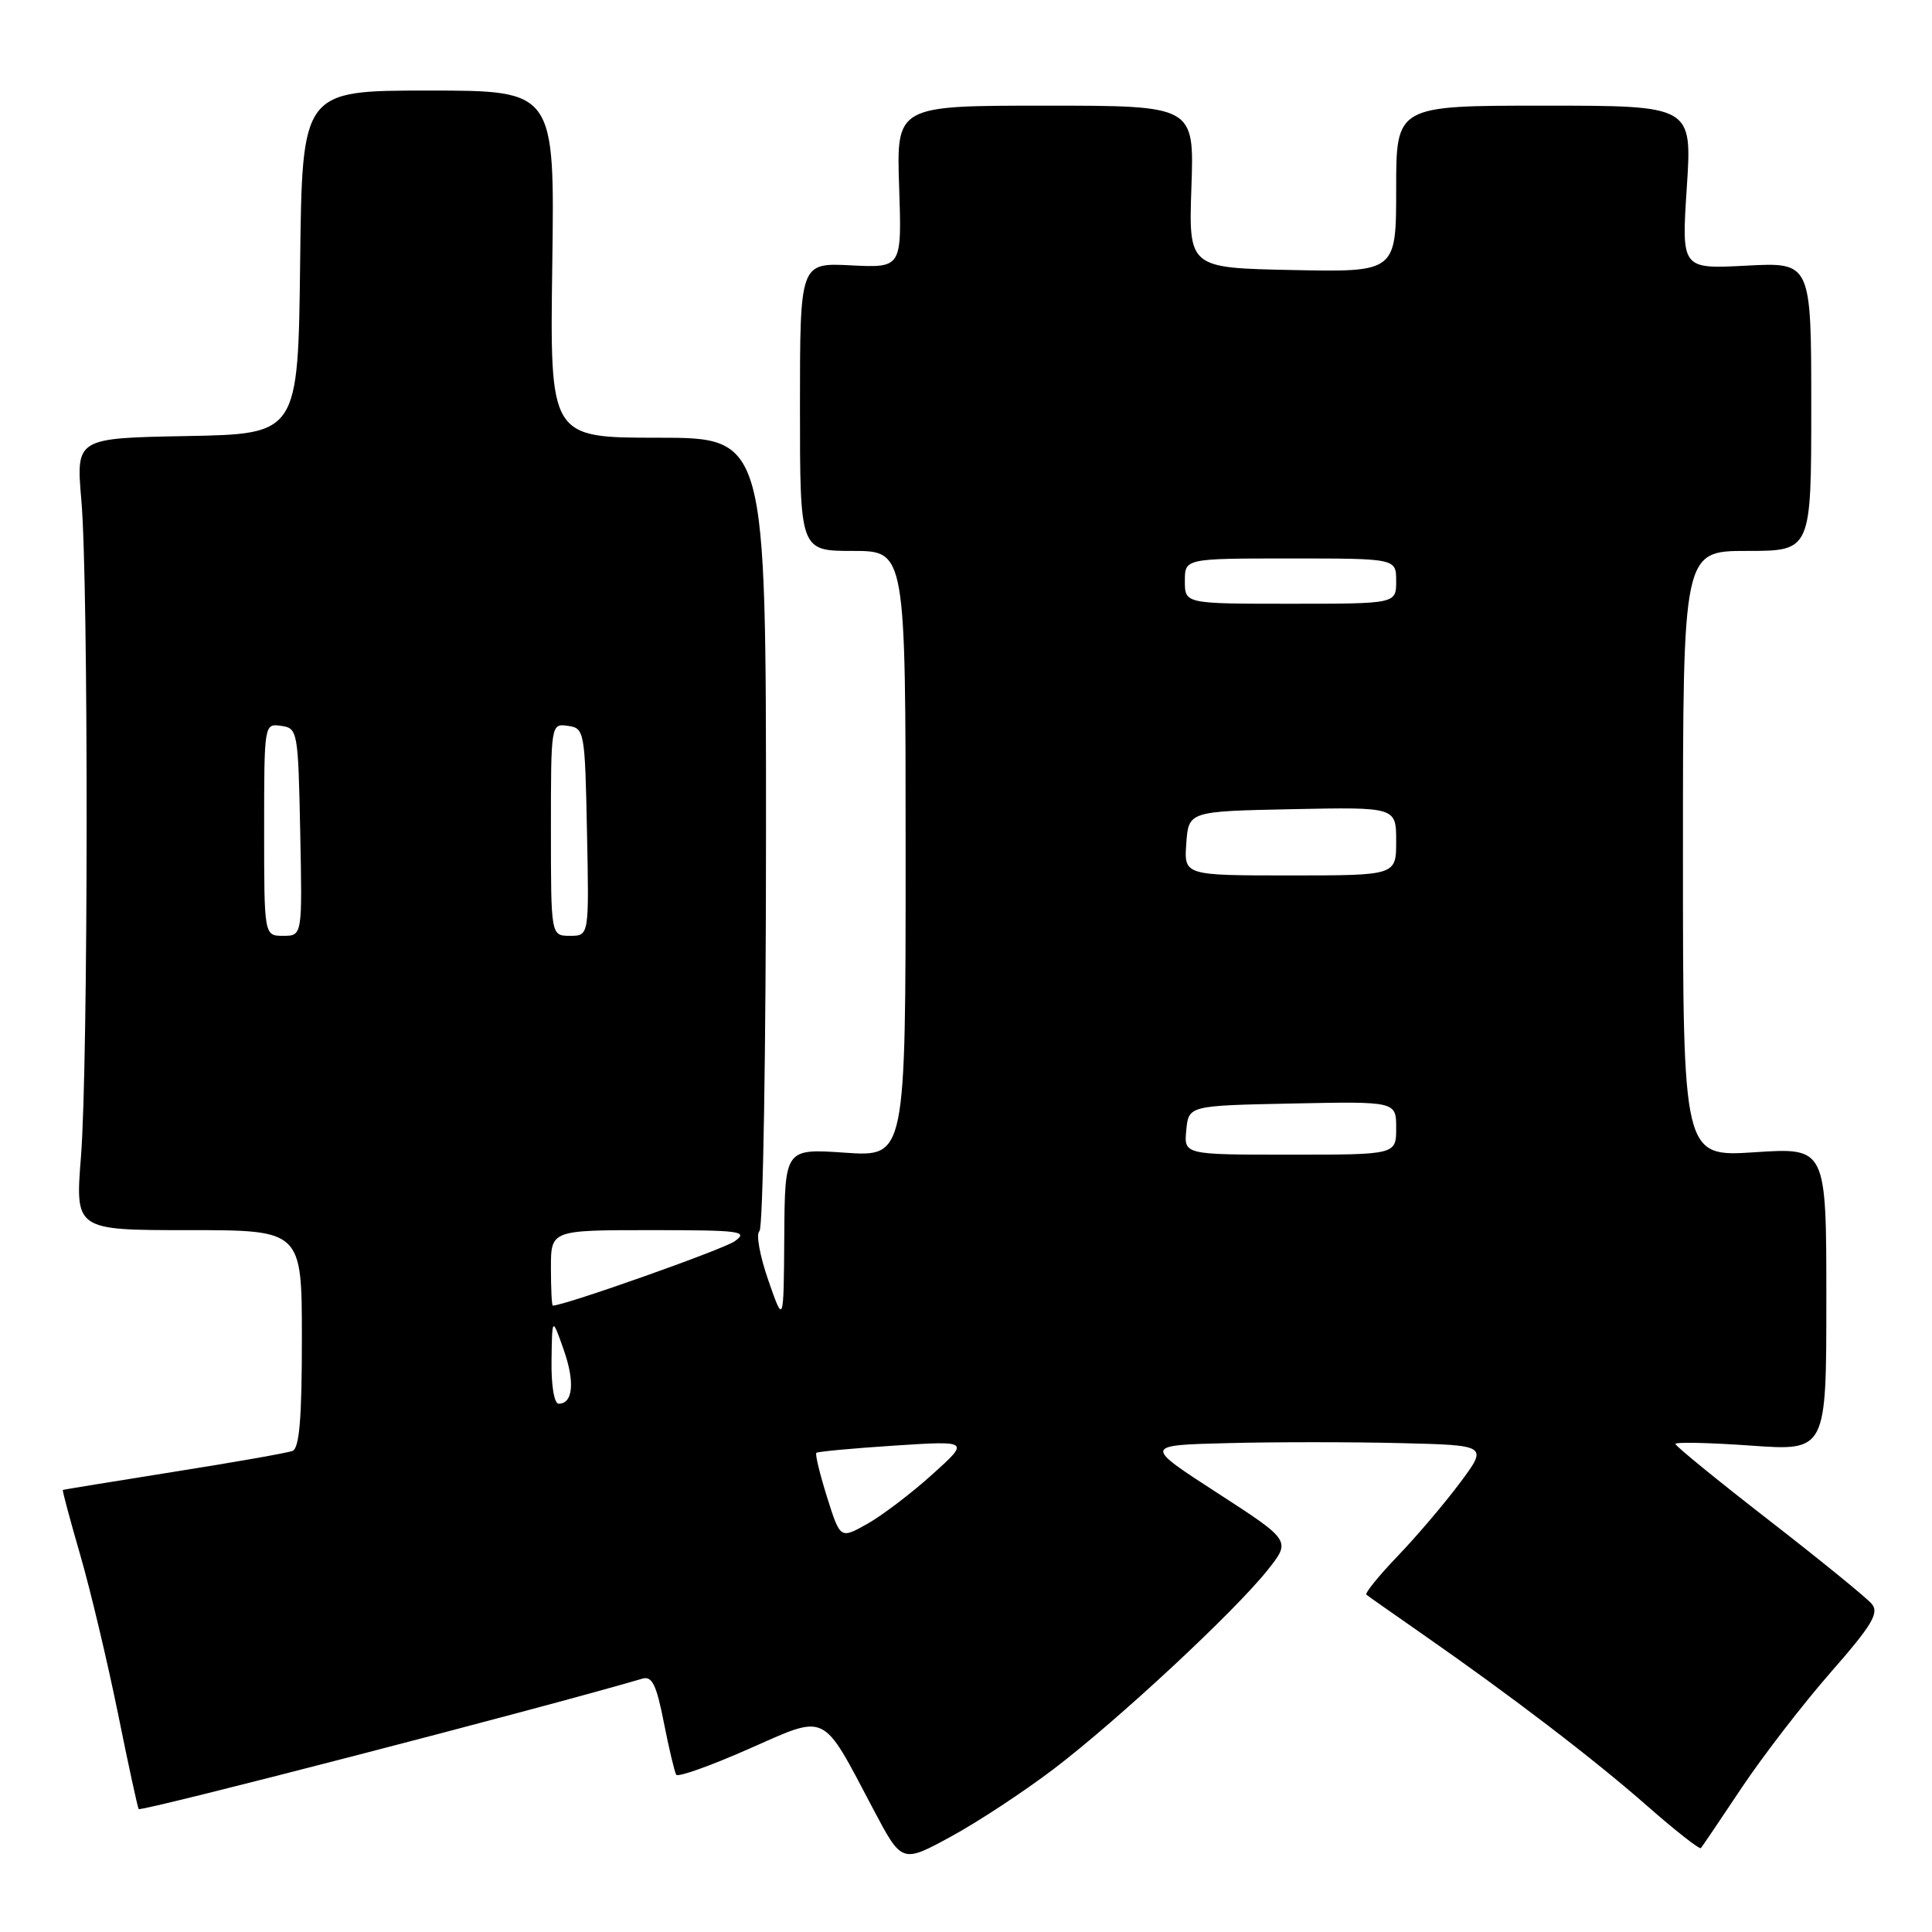 <?xml version="1.0" encoding="UTF-8" standalone="no"?>
<!DOCTYPE svg PUBLIC "-//W3C//DTD SVG 1.1//EN" "http://www.w3.org/Graphics/SVG/1.1/DTD/svg11.dtd" >
<svg xmlns="http://www.w3.org/2000/svg" xmlns:xlink="http://www.w3.org/1999/xlink" version="1.1" viewBox="0 0 256 256">
 <g >
 <path fill="currentColor"
d=" M 139.66 234.37 C 148.14 227.92 163.66 213.48 167.99 208.01 C 171.06 204.14 171.06 204.14 161.30 197.82 C 151.53 191.50 151.53 191.50 162.71 191.22 C 168.86 191.06 179.13 191.06 185.53 191.22 C 197.17 191.50 197.17 191.50 193.44 196.50 C 191.39 199.25 187.66 203.63 185.16 206.23 C 182.67 208.83 180.82 211.11 181.06 211.31 C 181.30 211.51 184.65 213.86 188.50 216.54 C 200.25 224.72 211.16 233.06 218.28 239.31 C 222.01 242.59 225.21 245.09 225.38 244.88 C 225.56 244.67 228.01 241.05 230.82 236.83 C 233.64 232.62 238.94 225.75 242.59 221.58 C 248.05 215.35 249.02 213.73 248.03 212.54 C 247.36 211.73 241.24 206.75 234.41 201.45 C 227.58 196.15 222.00 191.60 222.00 191.33 C 222.00 191.06 226.50 191.16 232.00 191.55 C 242.00 192.26 242.00 192.26 242.00 172.16 C 242.00 152.05 242.00 152.05 232.50 152.68 C 223.00 153.30 223.00 153.30 223.00 113.15 C 223.00 73.00 223.00 73.00 231.50 73.00 C 240.00 73.00 240.00 73.00 240.00 53.87 C 240.00 34.75 240.00 34.75 231.40 35.20 C 222.80 35.65 222.80 35.65 223.51 24.83 C 224.22 14.00 224.22 14.00 204.61 14.00 C 185.00 14.00 185.00 14.00 185.00 25.03 C 185.00 36.06 185.00 36.06 171.25 35.78 C 157.50 35.50 157.50 35.50 157.87 24.75 C 158.24 14.00 158.24 14.00 138.51 14.00 C 118.78 14.00 118.78 14.00 119.14 24.75 C 119.50 35.50 119.50 35.50 112.75 35.16 C 106.00 34.82 106.00 34.82 106.00 53.91 C 106.00 73.00 106.00 73.00 113.00 73.00 C 120.00 73.00 120.00 73.00 120.00 113.14 C 120.00 153.29 120.00 153.29 112.00 152.74 C 104.00 152.19 104.00 152.19 103.92 163.84 C 103.84 175.50 103.84 175.50 101.80 169.63 C 100.68 166.41 100.15 163.48 100.63 163.13 C 101.11 162.79 101.50 138.99 101.50 110.25 C 101.50 58.00 101.50 58.00 87.18 58.00 C 72.86 58.00 72.86 58.00 73.18 35.00 C 73.50 12.00 73.50 12.00 56.77 12.00 C 40.04 12.00 40.04 12.00 39.77 34.75 C 39.50 57.50 39.50 57.50 24.78 57.78 C 10.07 58.05 10.07 58.05 10.78 66.28 C 11.74 77.25 11.70 140.96 10.73 153.25 C 9.96 163.00 9.96 163.00 24.98 163.00 C 40.00 163.00 40.00 163.00 40.00 177.39 C 40.00 187.99 39.67 191.91 38.75 192.26 C 38.06 192.52 30.98 193.77 23.00 195.03 C 15.02 196.30 8.42 197.38 8.33 197.42 C 8.23 197.47 9.27 201.33 10.62 206.00 C 11.98 210.68 14.22 220.12 15.62 226.99 C 17.01 233.86 18.25 239.58 18.38 239.71 C 18.75 240.08 71.97 226.30 85.12 222.43 C 86.40 222.05 86.98 223.23 87.96 228.23 C 88.64 231.68 89.38 234.79 89.60 235.16 C 89.82 235.52 94.12 233.99 99.15 231.77 C 109.75 227.10 108.80 226.64 115.70 239.70 C 119.50 246.90 119.50 246.90 126.00 243.36 C 129.57 241.42 135.72 237.37 139.66 234.37 Z  M 109.59 198.38 C 108.63 195.32 107.99 192.68 108.17 192.51 C 108.35 192.34 113.00 191.91 118.50 191.55 C 128.50 190.90 128.50 190.90 123.50 195.40 C 120.75 197.88 116.89 200.81 114.92 201.92 C 111.34 203.93 111.34 203.93 109.59 198.38 Z  M 73.08 180.25 C 73.16 174.50 73.16 174.50 74.67 178.78 C 76.20 183.09 75.94 186.00 74.03 186.00 C 73.43 186.00 73.03 183.58 73.08 180.25 Z  M 73.00 168.00 C 73.00 163.00 73.00 163.00 86.22 163.00 C 98.17 163.00 99.24 163.14 97.34 164.48 C 95.76 165.58 74.80 173.00 73.25 173.00 C 73.11 173.00 73.00 170.75 73.00 168.00 Z  M 157.19 149.75 C 157.50 146.50 157.50 146.50 171.25 146.22 C 185.00 145.94 185.00 145.94 185.00 149.47 C 185.00 153.00 185.00 153.00 170.94 153.00 C 156.87 153.00 156.87 153.00 157.19 149.75 Z  M 35.00 109.93 C 35.00 95.91 35.01 95.86 37.25 96.18 C 39.44 96.49 39.51 96.85 39.78 110.25 C 40.06 124.00 40.06 124.00 37.53 124.00 C 35.00 124.00 35.00 124.00 35.00 109.93 Z  M 73.00 109.93 C 73.00 95.91 73.01 95.86 75.25 96.18 C 77.44 96.49 77.51 96.85 77.78 110.25 C 78.06 124.00 78.06 124.00 75.53 124.00 C 73.00 124.00 73.00 124.00 73.00 109.93 Z  M 157.19 111.75 C 157.50 107.50 157.50 107.50 171.25 107.22 C 185.00 106.94 185.00 106.94 185.00 111.47 C 185.00 116.00 185.00 116.00 170.94 116.00 C 156.89 116.00 156.89 116.00 157.19 111.75 Z  M 157.00 77.00 C 157.00 74.00 157.00 74.00 171.00 74.00 C 185.00 74.00 185.00 74.00 185.00 77.00 C 185.00 80.00 185.00 80.00 171.00 80.00 C 157.00 80.00 157.00 80.00 157.00 77.00 Z "/>
</g>
</svg>